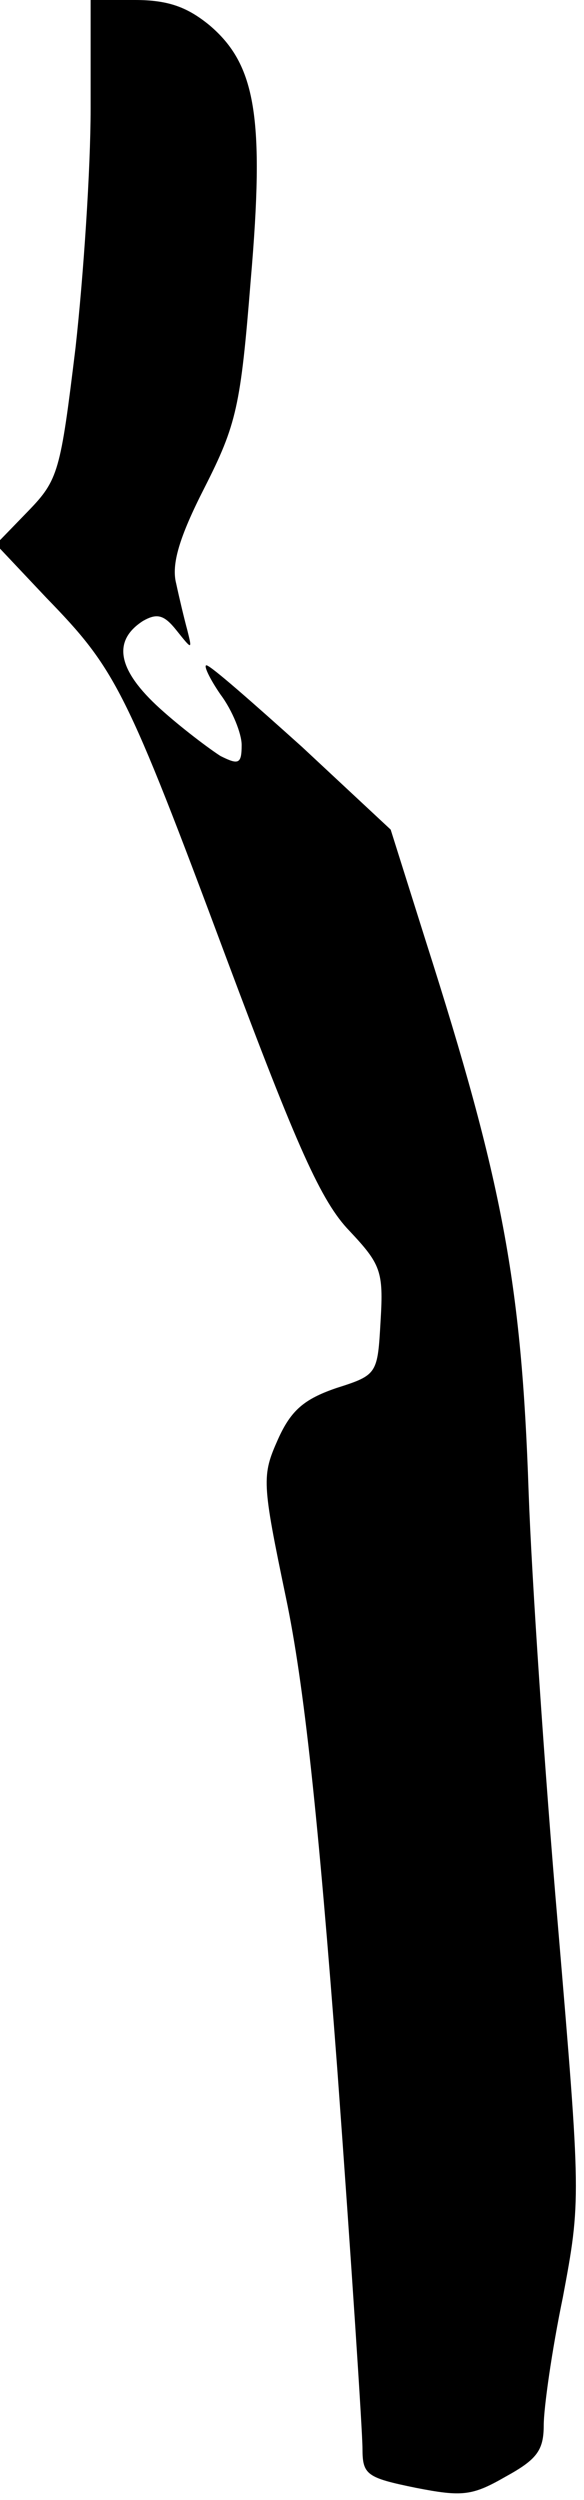 <?xml version="1.0" standalone="no"?>
<!DOCTYPE svg PUBLIC "-//W3C//DTD SVG 20010904//EN"
 "http://www.w3.org/TR/2001/REC-SVG-20010904/DTD/svg10.dtd">
<svg version="1.0" xmlns="http://www.w3.org/2000/svg"
 width="58pt" height="248pt" viewBox="0 0 58 248"
 preserveAspectRatio="xMidYMid meet">
<g transform="translate(0,248) scale(0.1,-0.1)"
fill="#000000" stroke="none">
<path fill="#000000" stroke="none" d="M90 2372 c0 -59 -7 -165 -15 -237 -15
-123 -17 -131 -47 -162 l-32 -33 50 -53 c69 -71 79 -90 179 -358 70 -187 94
-241 122 -270 31 -33 34 -40 31 -89 -3 -53 -3 -54 -44 -67 -32 -11 -45 -22
-58 -51 -16 -36 -16 -42 8 -157 18 -86 32 -217 51 -468 14 -191 25 -360 25
-376 0 -26 4 -29 53 -39 46 -9 56 -8 89 11 31 17 38 26 38 51 0 17 8 74 19
127 18 96 18 98 -5 370 -13 151 -26 344 -29 429 -7 207 -26 308 -102 546 l-35
111 -88 82 c-49 44 -91 81 -95 81 -3 0 3 -13 14 -29 12 -16 21 -39 21 -50 0
-19 -3 -20 -21 -11 -11 7 -39 28 -60 47 -42 38 -48 67 -17 87 14 8 21 6 33 -9
16 -20 16 -20 11 0 -3 11 -8 32 -11 46 -5 19 3 46 28 95 32 63 36 81 46 206
14 162 5 214 -41 253 -22 18 -41 25 -74 25 l-44 0 0 -108z"/>
</g>
</svg>
